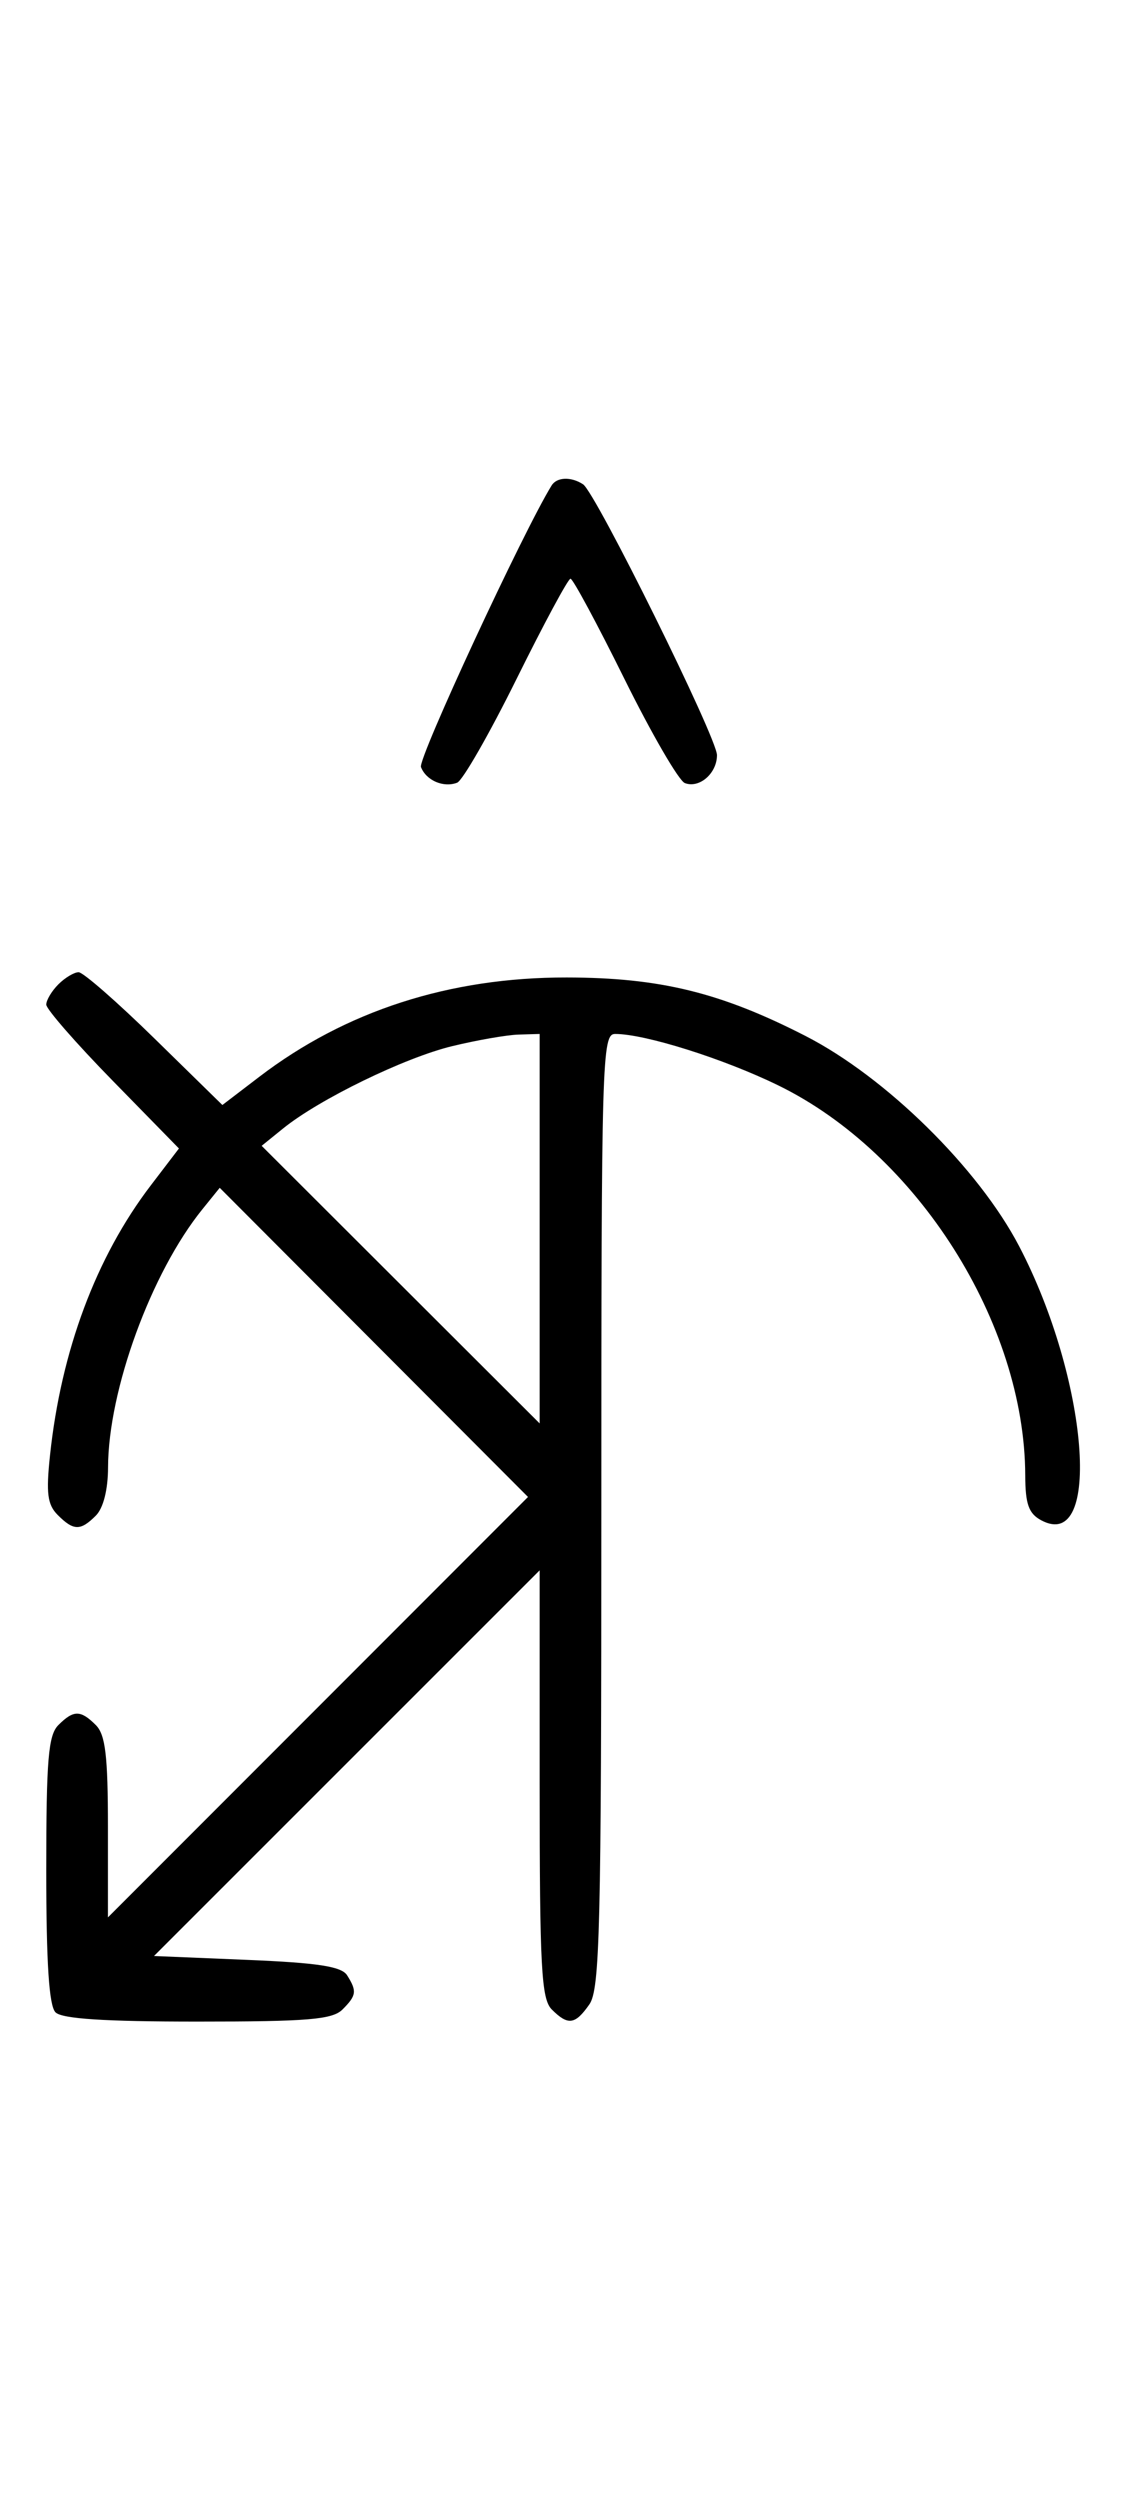 <svg xmlns="http://www.w3.org/2000/svg" width="148" height="324" viewBox="0 0 148 324" version="1.1">
	<path d="M 71.550 62.918 C 67.869 68.875, 54.190 98.331, 54.604 99.410 C 55.269 101.144, 57.524 102.120, 59.295 101.440 C 60.007 101.167, 63.480 95.106, 67.014 87.972 C 70.547 80.837, 73.691 75, 74 75 C 74.309 75, 77.453 80.837, 80.986 87.972 C 84.520 95.106, 88.050 101.189, 88.832 101.489 C 90.716 102.212, 93 100.227, 93 97.866 C 93 95.626, 77.264 63.831, 75.628 62.765 C 74.071 61.751, 72.229 61.820, 71.550 62.918 M 7.571 127.571 C 6.707 128.436, 6 129.619, 6 130.200 C 6 130.782, 9.872 135.215, 14.605 140.051 L 23.210 148.845 19.558 153.628 C 12.460 162.924, 7.930 175.045, 6.488 188.598 C 5.962 193.536, 6.153 195.010, 7.491 196.348 C 9.547 198.404, 10.439 198.418, 12.429 196.429 C 13.404 195.453, 14.006 193.082, 14.015 190.179 C 14.046 180.144, 19.611 164.929, 26.252 156.721 L 28.500 153.941 48.494 173.974 L 68.488 194.007 41.244 221.251 L 14 248.495 14 236.819 C 14 227.538, 13.678 224.821, 12.429 223.571 C 10.455 221.598, 9.545 221.598, 7.571 223.571 C 6.264 224.878, 6 228.042, 6 242.371 C 6 254.438, 6.360 259.960, 7.200 260.800 C 8.040 261.640, 13.562 262, 25.629 262 C 39.958 262, 43.122 261.736, 44.429 260.429 C 46.243 258.614, 46.319 258.054, 45.024 256 C 44.301 254.852, 41.252 254.383, 32.026 254 L 19.973 253.500 44.986 228.508 L 70 203.515 70 231.186 C 70 255.008, 70.219 259.076, 71.571 260.429 C 73.678 262.535, 74.598 262.412, 76.443 259.777 C 77.811 257.824, 78 250.072, 78 195.777 C 78 137.084, 78.089 134, 79.790 134 C 83.679 134, 93.877 137.214, 100.954 140.670 C 118.988 149.478, 132.923 171.467, 132.985 191.215 C 132.997 194.946, 133.431 196.160, 135.064 197.034 C 142.986 201.274, 141.161 178.669, 132.196 161.516 C 126.915 151.410, 114.917 139.609, 104.500 134.271 C 93.488 128.629, 85.602 126.699, 73.500 126.681 C 58.294 126.660, 44.822 131.010, 33.628 139.558 L 28.845 143.210 20.051 134.605 C 15.215 129.872, 10.782 126, 10.200 126 C 9.619 126, 8.436 126.707, 7.571 127.571 M 58.645 135.584 C 52.473 137.078, 41.402 142.465, 36.720 146.252 L 33.940 148.500 51.970 166.490 L 70 184.479 70 159.240 L 70 134 67.250 134.083 C 65.737 134.129, 61.865 134.804, 58.645 135.584 " stroke="none" fill="black" fill-rule="evenodd"/>
</svg>